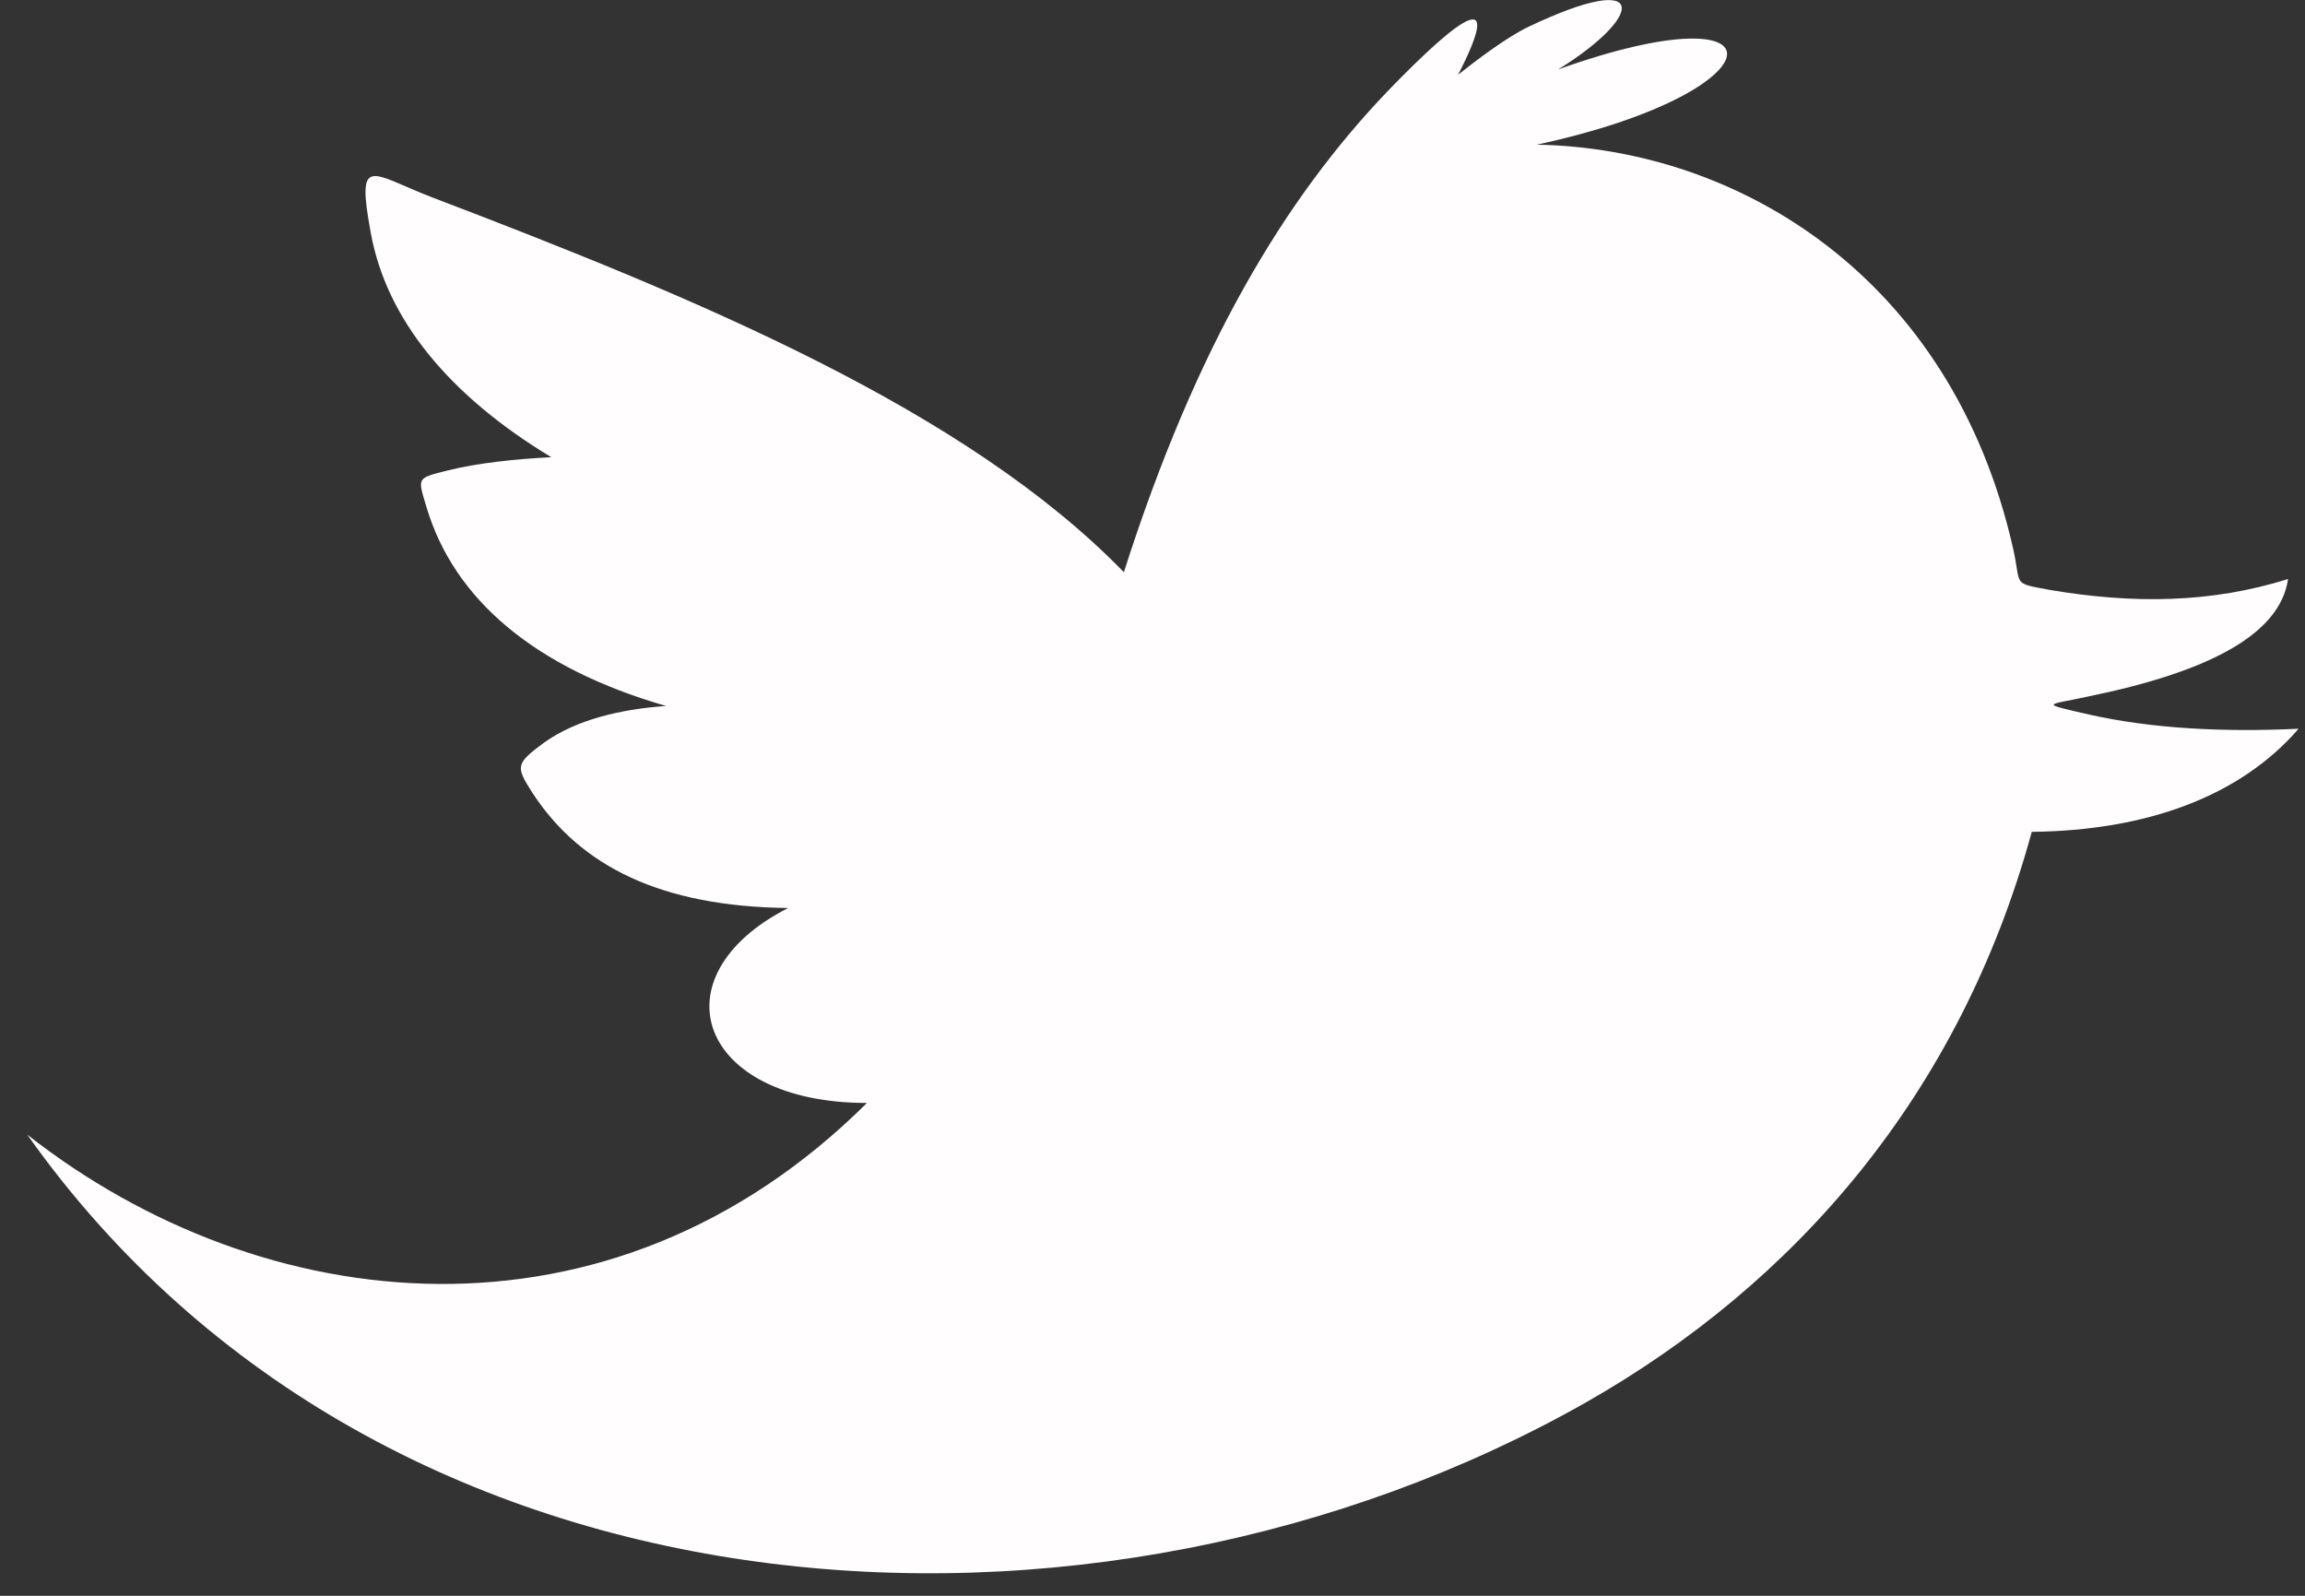 <?xml version="1.0" encoding="utf-8"?>
<!-- Generator: Adobe Illustrator 15.0.0, SVG Export Plug-In . SVG Version: 6.00 Build 0)  -->
<!DOCTYPE svg PUBLIC "-//W3C//DTD SVG 1.1//EN" "http://www.w3.org/Graphics/SVG/1.1/DTD/svg11.dtd">
<svg version="1.1" id="Layer_1" xmlns="http://www.w3.org/2000/svg" xmlns:xlink="http://www.w3.org/1999/xlink" x="0px" y="0px"
	 width="26px" height="18px" viewBox="0 0 26 18" enable-background="new 0 0 26 18" xml:space="preserve">
<rect x="0" y="0" width="26" height="18" fill="#333333" stroke="none"/>
<path fill-rule="evenodd" clip-rule="evenodd" fill="#FFFDFD" d="M12.677,6.454c0.818-2.56,1.819-4.217,2.972-5.422
	c0.862-0.893,1.308-1.181,0.798-0.189c0.225-0.178,0.547-0.422,0.796-0.542c1.39-0.66,1.294-0.11,0.333,0.482
	c2.623-0.938,2.533,0.252-0.242,0.849c2.271,0.04,4.679,1.488,5.373,4.553c0.098,0.43-0.021,0.387,0.414,0.469
	c0.943,0.16,1.825,0.149,2.688-0.123c-0.092,0.639-0.93,1.053-2.24,1.322c-0.482,0.107-0.588,0.072-0.005,0.207
	C24.28,8.22,25.082,8.26,25.928,8.22c-0.659,0.761-1.709,1.149-3.01,1.163c-0.813,2.972-2.674,5.095-5.024,6.433
	c-5.516,3.131-13.554,2.676-17.587-3.018c2.646,2.078,6.565,2.533,9.472-0.357c-1.907,0-2.398-1.428-0.889-2.199
	c-1.428-0.016-2.337-0.467-2.877-1.288C5.813,8.643,5.811,8.618,6.139,8.375C6.504,8.116,6.999,8,7.513,7.963
	c-1.482-0.427-2.389-1.202-2.7-2.235C4.711,5.385,4.693,5.397,5.04,5.309c0.342-0.087,0.784-0.132,1.178-0.152
	C5.051,4.452,4.357,3.588,4.183,2.63C4.015,1.726,4.185,1.959,4.861,2.221C7.883,3.373,10.891,4.618,12.677,6.454z"/>
</svg>
